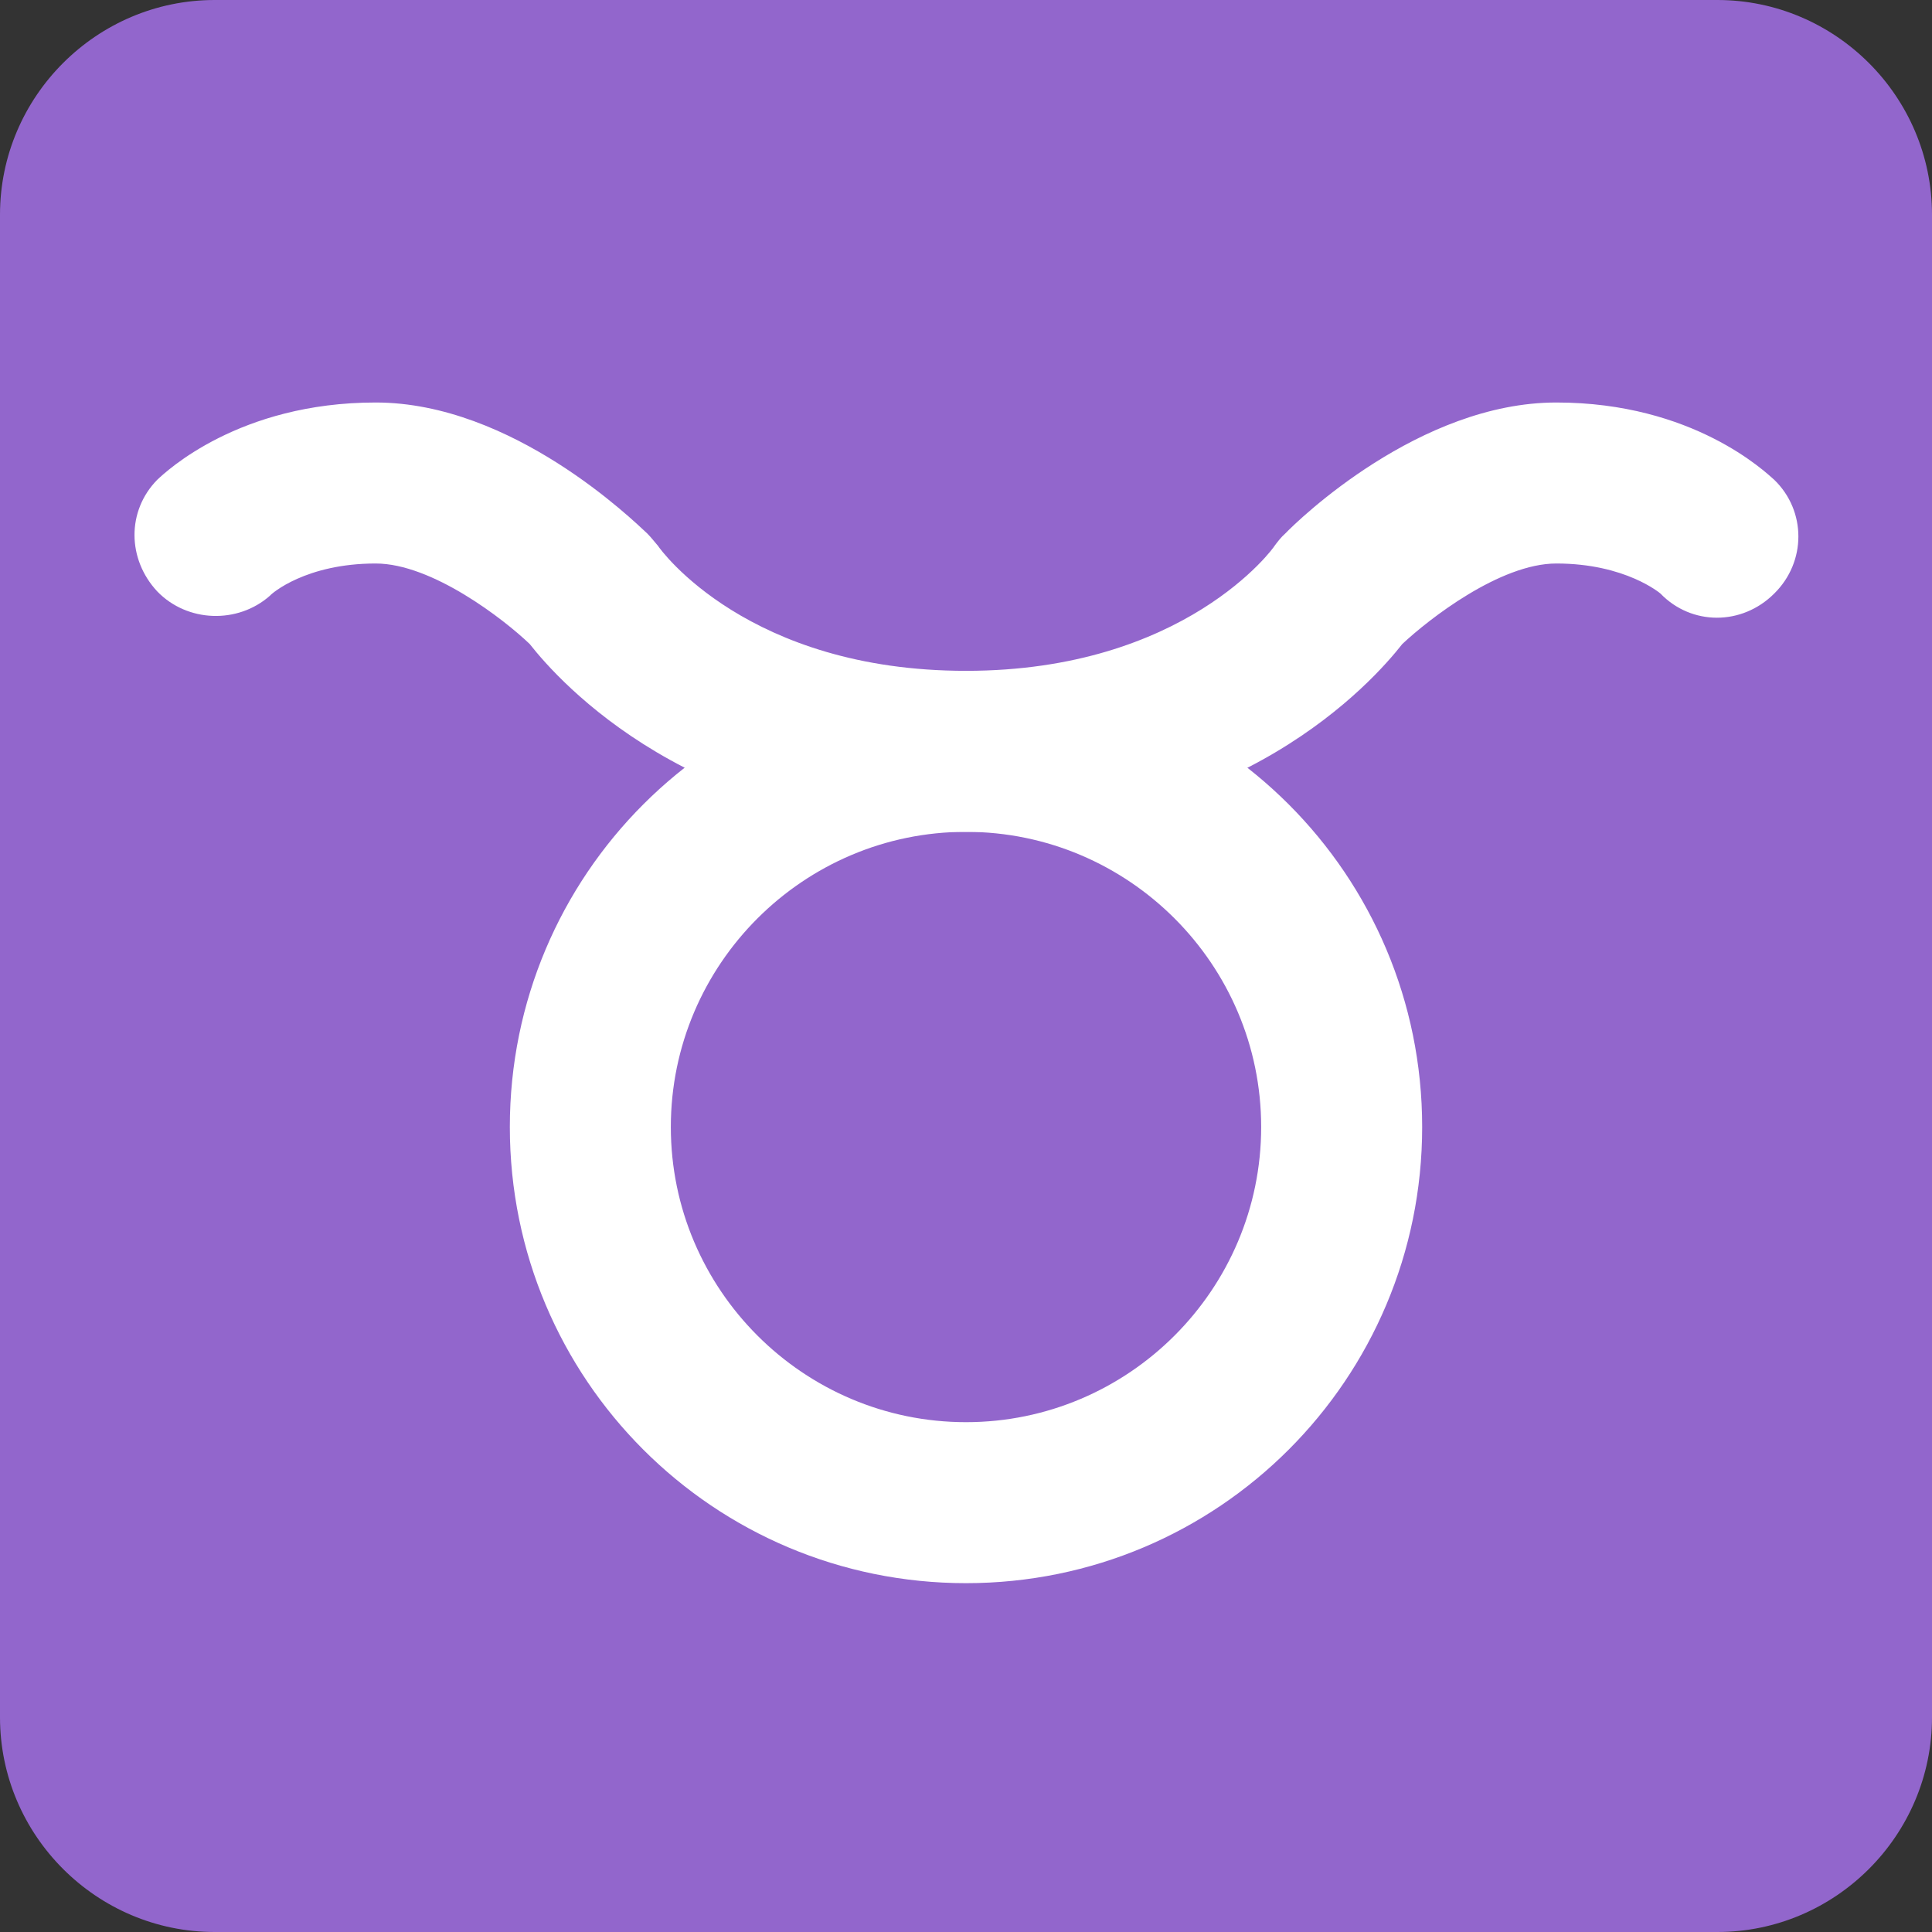 <svg xmlns="http://www.w3.org/2000/svg" viewBox="0 0 45 45" enable-background="new 0 0 45 45"><rect x="0" y="0" width="45" height="45" fill="#333333" stroke="none"/><defs><clipPath id="a"><path d="M0 36h36V0H0v36z"/></clipPath></defs><g><g><g clip-path="url(#a)" transform="matrix(1.25 0 0 -1.25 0 45)"><g><path fill="#9266cc" d="M36 4c0-2.2-1.8-4-4-4H4C1.8 0 0 1.8 0 4v28c0 2.2 1.8 4 4 4h28c2.2 0 4-1.8 4-4V4z"/></g><g><path fill="#fff" d="M18 20.5c-3.03 0-5.5-2.47-5.5-5.5s2.47-5.5 5.5-5.5 5.5 2.47 5.5 5.5-2.47 5.5-5.5 5.5m0-14c-4.7 0-8.5 3.8-8.5 8.5s3.8 8.5 8.5 8.5 8.5-3.8 8.5-8.5-3.8-8.5-8.5-8.5"/></g><g><path fill="#fff" d="M18 20.5c-5.1 0-7.58 2.8-8.13 3.5-.48.46-1.82 1.5-2.87 1.5-1.3 0-1.94-.56-1.97-.6-.6-.53-1.54-.5-2.1.08-.56.6-.57 1.5 0 2.08.16.15 1.52 1.44 4.07 1.44 2.55 0 4.8-2.2 5.06-2.44.07-.07.13-.15.2-.23.05-.08 1.68-2.33 5.74-2.33 4.08 0 5.74 2.3 5.75 2.33.06.08.12.16.2.23.24.25 2.5 2.44 5.05 2.44s3.9-1.3 4.06-1.44c.6-.58.6-1.53 0-2.12-.6-.6-1.54-.6-2.12 0 0 0-.65.56-1.94.56-1.05 0-2.38-1.04-2.87-1.5-.55-.7-3.02-3.5-8.13-3.5"/></g></g></g></g></svg>